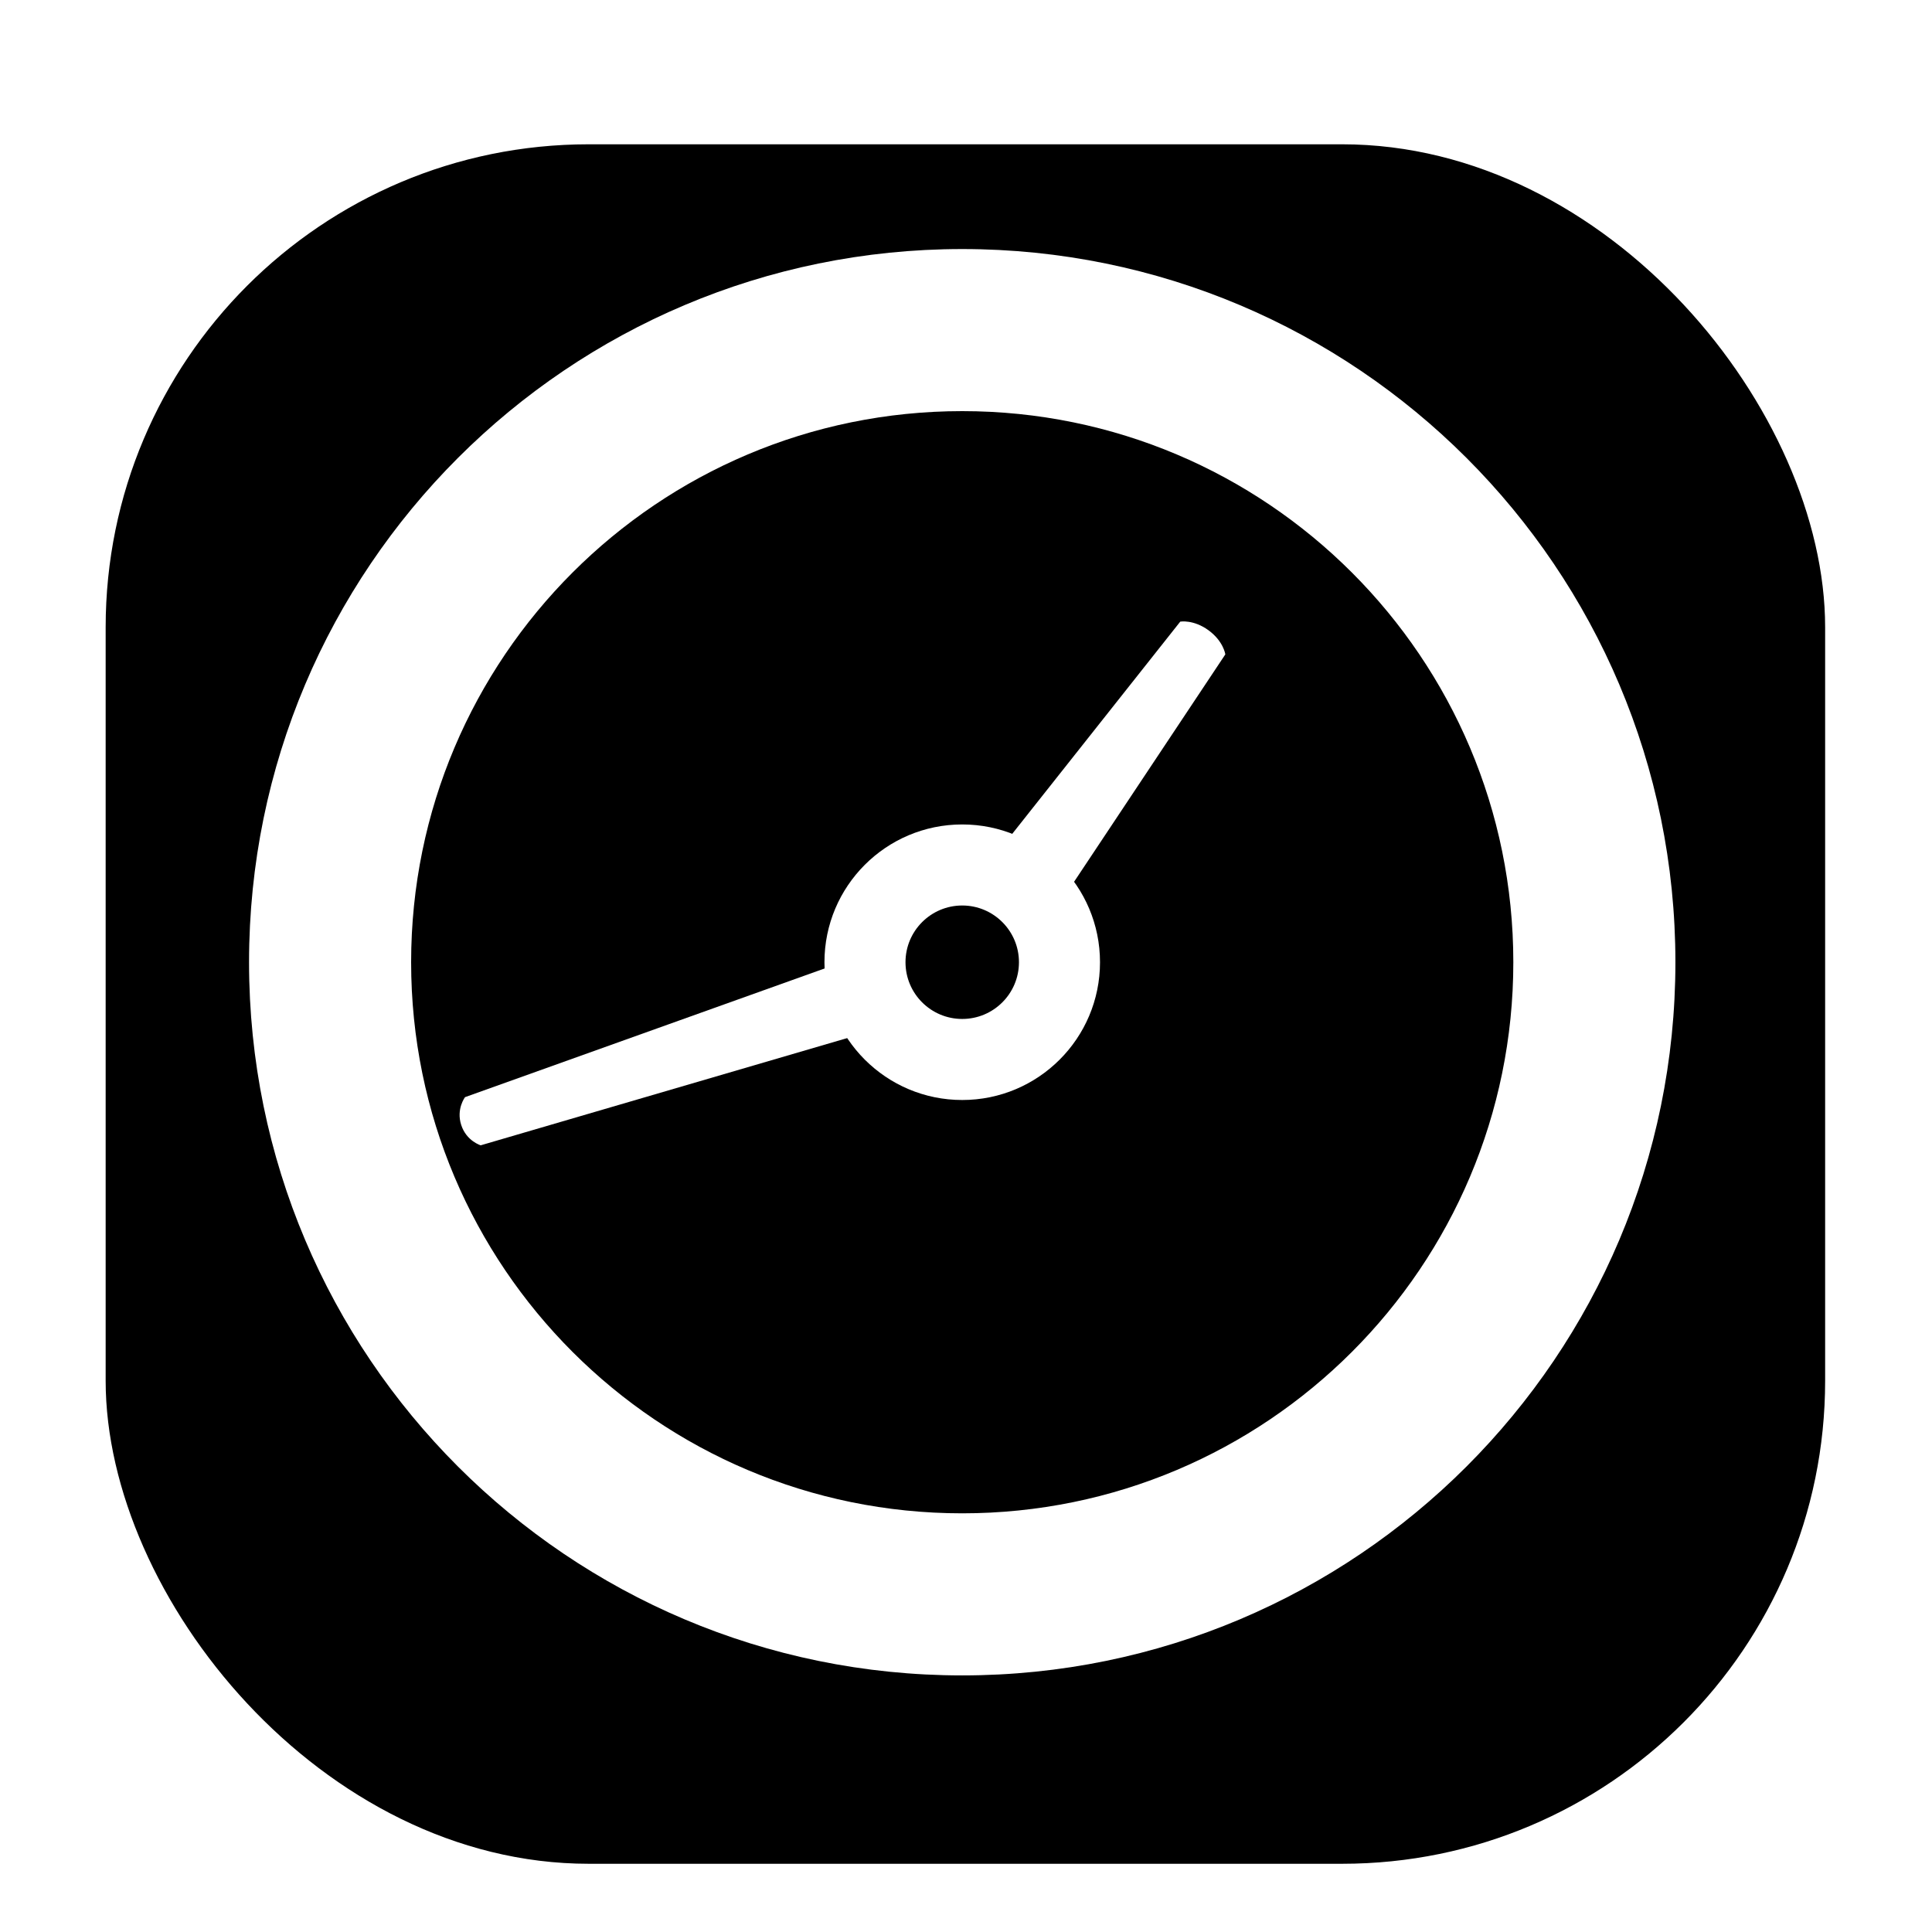 <svg width="256" height="256" viewBox="0 0 256 256" fill="none" xmlns="http://www.w3.org/2000/svg">
<g clip-path="url(#clip0_2951_1338)">
<g filter="url(#filter0_d_2951_1338)">
<rect x="14" y="14" width="227.84" height="227.84" rx="64" fill="#000000"/>
</g>
<path fill-rule="evenodd" clip-rule="evenodd" d="M139.722 120.748L162.363 86.708C162.363 86.708 162.118 84.956 160.125 83.508C158.132 82.06 156.39 82.369 156.39 82.369L131.297 114.062C132.839 114.498 134.333 115.209 135.705 116.206C137.417 117.45 138.764 119.01 139.722 120.748Z" fill="#FFFFFF"/>
<path fill-rule="evenodd" clip-rule="evenodd" d="M113.554 126.791L61.622 145.377C61.622 145.377 60.423 146.94 61.115 149.07C61.807 151.2 63.696 151.76 63.696 151.76L116.634 136.271C115.593 134.982 114.766 133.484 114.223 131.814C113.68 130.144 113.469 128.446 113.554 126.791Z" fill="#FFFFFF"/>
<path fill-rule="evenodd" clip-rule="evenodd" d="M127.5 119.983C123.349 119.983 119.983 123.348 119.983 127.5C119.983 131.652 123.349 135.017 127.5 135.017C131.652 135.017 135.017 131.652 135.017 127.5C135.017 123.348 131.652 119.983 127.5 119.983ZM109.244 127.5C109.244 117.418 117.418 109.244 127.5 109.244C137.582 109.244 145.756 117.418 145.756 127.5C145.756 137.582 137.582 145.756 127.5 145.756C117.418 145.756 109.244 137.582 109.244 127.5Z" fill="#FFFFFF"/>
<path fill-rule="evenodd" clip-rule="evenodd" d="M127.5 54.477C87.171 54.477 54.477 87.171 54.477 127.5C54.477 167.829 87.171 200.523 127.5 200.523C167.829 200.523 200.523 167.829 200.523 127.5C200.523 87.171 167.829 54.477 127.5 54.477ZM33 127.5C33 75.309 75.309 33 127.5 33C179.691 33 222 75.309 222 127.5C222 179.691 179.691 222 127.5 222C75.309 222 33 179.691 33 127.5Z" fill="#FFFFFF"/>
</g>
<defs>
<filter id="filter0_d_2951_1338" x="1.2" y="6.32" width="253.44" height="253.44" filterUnits="userSpaceOnUse" color-interpolation-filters="sRGB">
<feFlood flood-opacity="0" result="BackgroundImageFix"/>
<feColorMatrix in="SourceAlpha" type="matrix" values="0 0 0 0 0 0 0 0 0 0 0 0 0 0 0 0 0 0 127 0" result="hardAlpha"/>
<feOffset dy="5.12"/>
<feGaussianBlur stdDeviation="6.4"/>
<feColorMatrix type="matrix" values="0 0 0 0 0 0 0 0 0 0 0 0 0 0 0 0 0 0 0.25 0"/>
<feBlend mode="normal" in2="BackgroundImageFix" result="effect1_dropShadow_2951_1338"/>
<feBlend mode="normal" in="SourceGraphic" in2="effect1_dropShadow_2951_1338" result="shape"/>
</filter>
<clipPath id="clip0_2951_1338">
<rect width="256" height="256" fill="white"/>
</clipPath>
</defs>
</svg>
